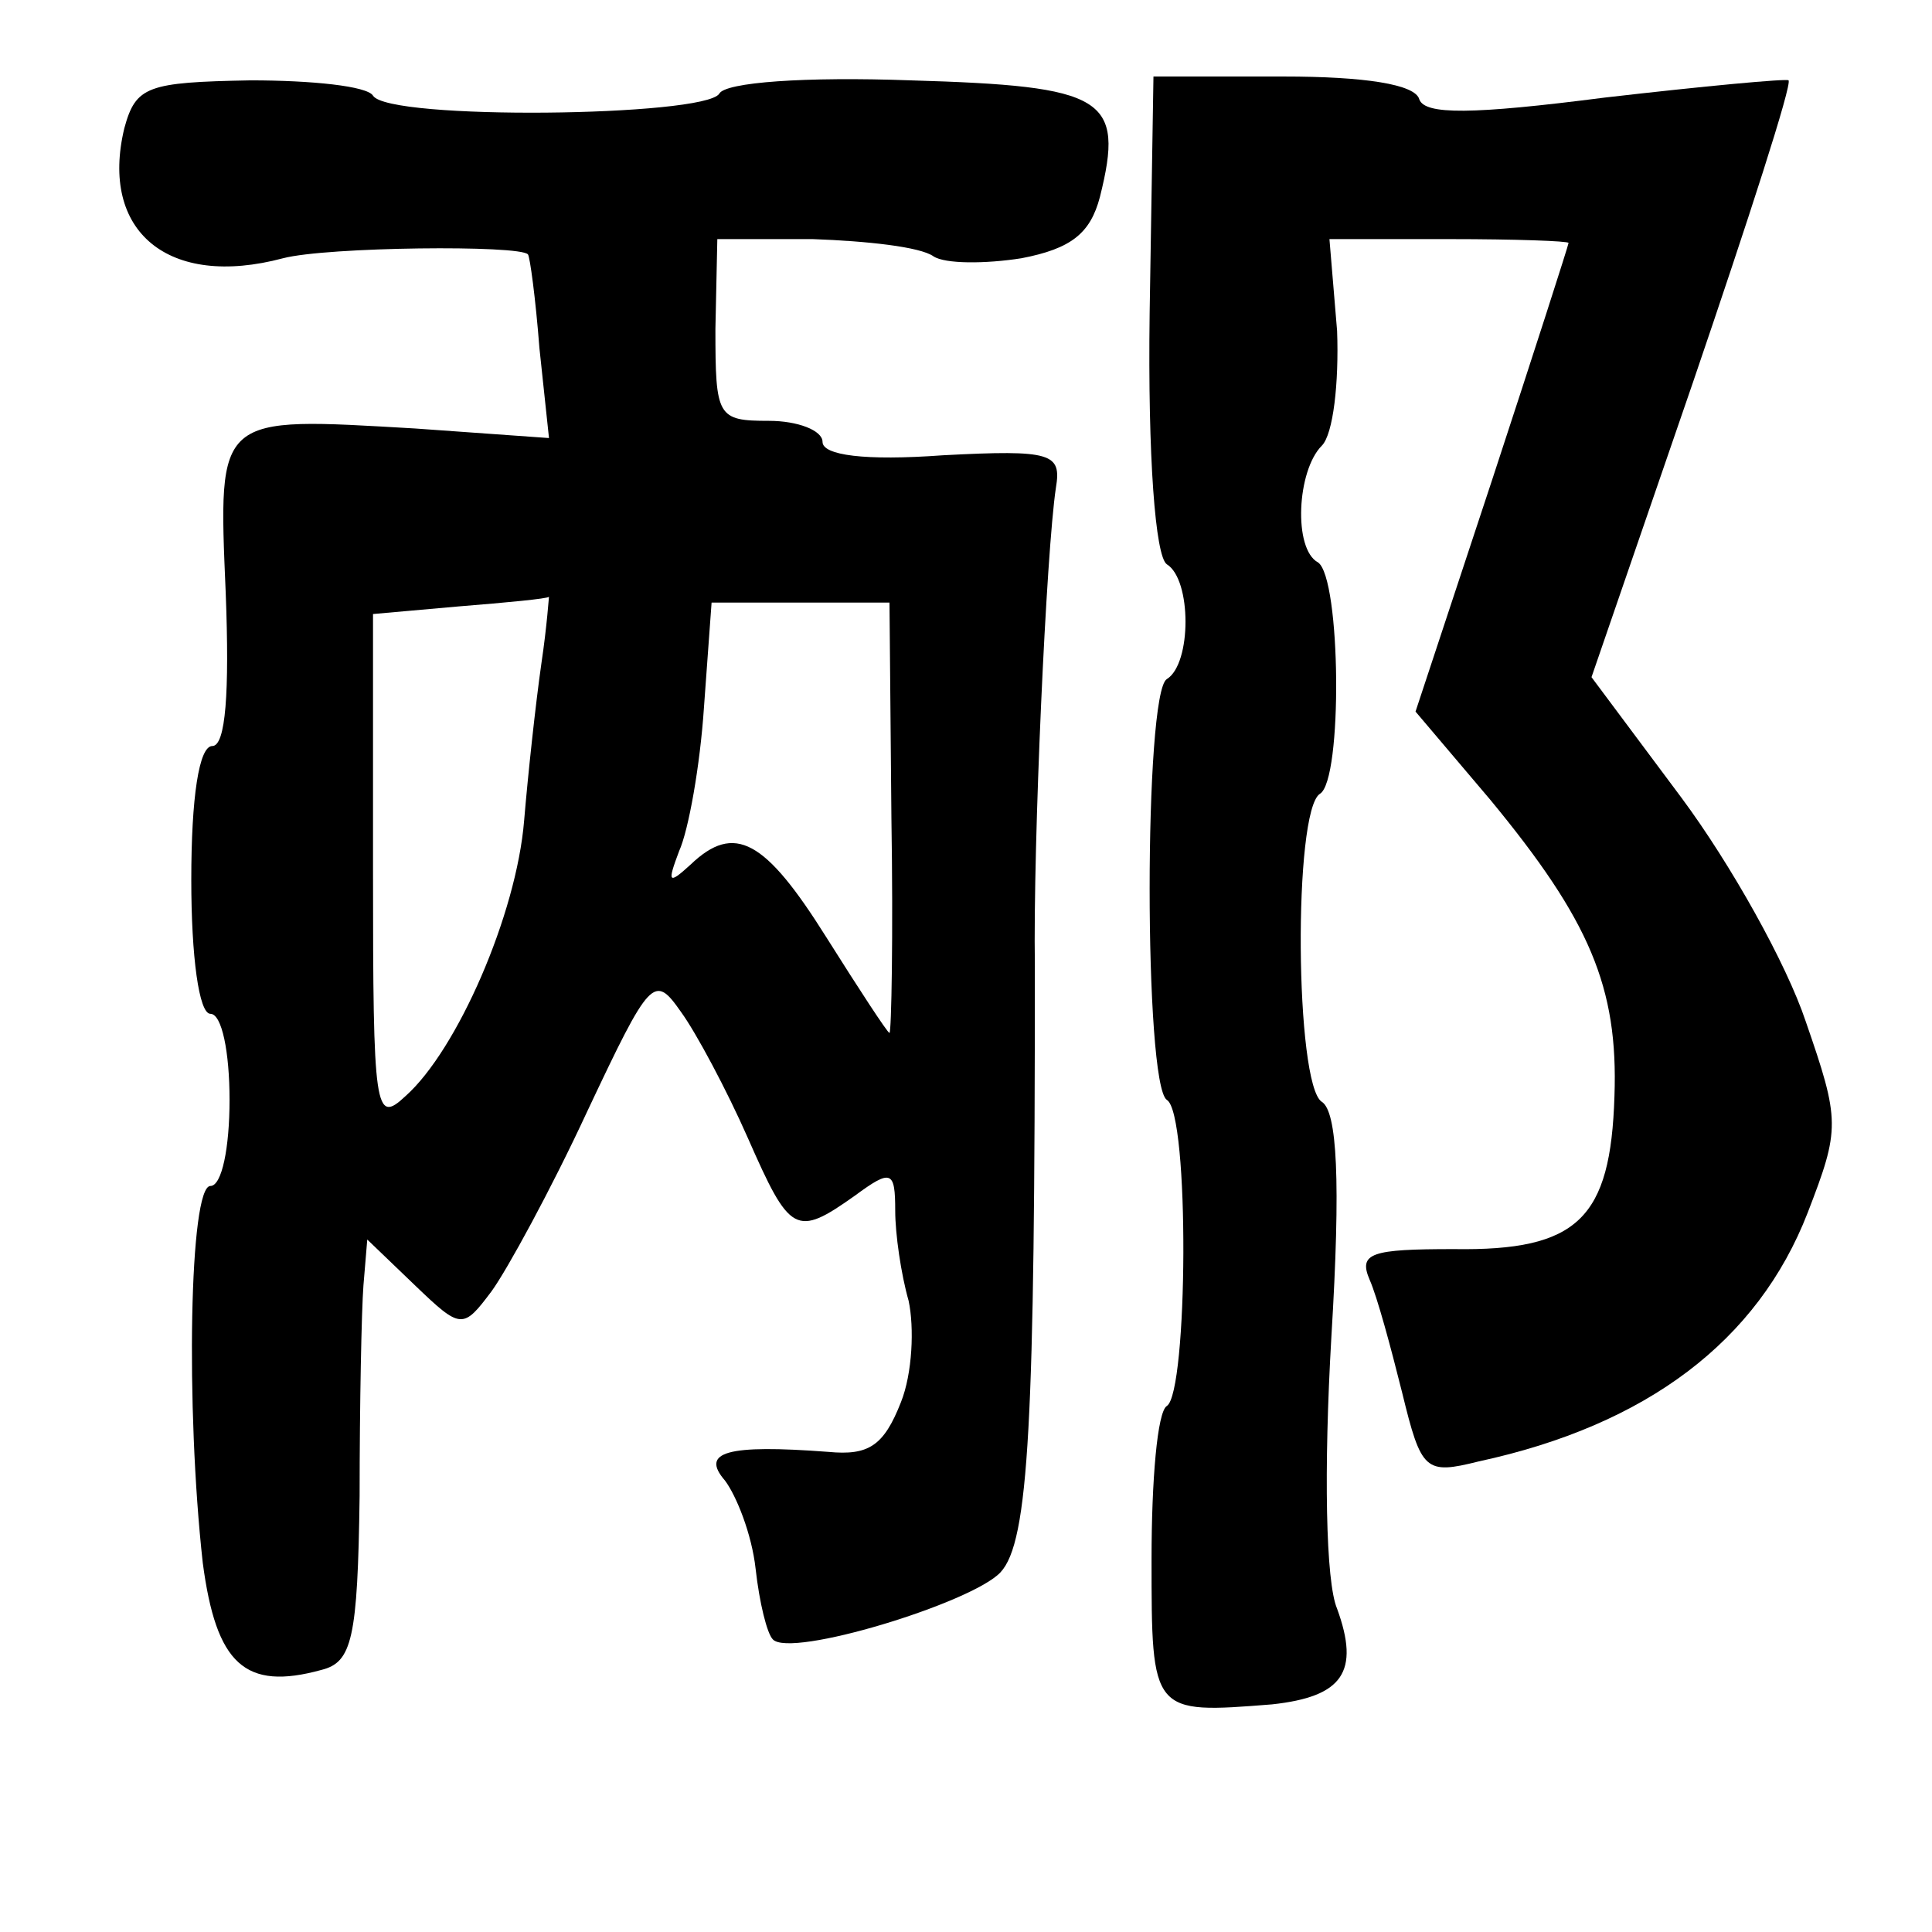 <?xml version="1.0" standalone="no"?>
<!DOCTYPE svg PUBLIC "-//W3C//DTD SVG 20010904//EN"
 "http://www.w3.org/TR/2001/REC-SVG-20010904/DTD/svg10.dtd">
<svg version="1.0" xmlns="http://www.w3.org/2000/svg"
 width="101pt" height="101pt" viewBox="0 0 101 101"
 preserveAspectRatio="xMidYMid meet">
<g transform="translate(0,101) scale(0.1,-0.1)"
fill="#000000" stroke="none">
<path d="M65 943 c-13 -54 23 -84 83 -68 23 6 124 7 128 2 1 -1 4 -23 6 -49
l5 -47 -70 5 c-104 6 -103 8 -99 -86 2 -52 0 -80 -7 -80 -7 0 -11 -27 -11 -70
0 -40 4 -70 10 -70 6 0 10 -20 10 -45 0 -25 -4 -45 -10 -45 -11 0 -13 -116 -4
-197 7 -53 22 -67 62 -56 16 4 19 16 20 91 0 48 1 97 2 110 l2 24 25 -24 c24
-23 25 -23 40 -3 8 11 31 53 50 94 33 70 35 72 49 52 8 -11 24 -41 35 -66 22
-50 25 -52 56 -30 19 14 21 13 21 -8 0 -12 3 -33 7 -47 3 -14 2 -38 -4 -53 -9
-23 -17 -28 -38 -26 -53 4 -67 0 -54 -15 6 -8 14 -28 16 -46 2 -18 6 -34 9
-37 9 -10 104 19 119 35 15 16 18 79 18 317 -1 64 6 217 11 250 3 18 -2 20
-59 17 -41 -3 -63 0 -63 7 0 6 -13 11 -28 11 -27 0 -28 2 -28 48 l1 47 50 0
c28 -1 56 -4 63 -9 6 -4 27 -4 46 -1 26 5 36 13 41 32 13 52 3 58 -99 61 -55
2 -97 -1 -100 -7 -8 -12 -173 -14 -181 -1 -3 5 -32 8 -64 8 -54 -1 -60 -3 -66
-25z m218 -280 c-3 -21 -7 -58 -9 -82 -4 -49 -35 -120 -62 -144 -16 -15 -17
-8 -17 118 l0 134 45 4 c25 2 46 4 47 5 0 1 -1 -15 -4 -35z m183 -80 c1 -62 0
-113 -1 -113 -1 0 -16 23 -33 50 -32 51 -48 60 -71 38 -12 -11 -12 -9 -6 7 5
11 11 45 13 75 l4 55 46 0 47 0 1 -112z"/>
<path d="M601 846 c-1 -75 3 -127 9 -131 13 -8 13 -52 0 -60 -12 -7 -12 -212
0 -220 12 -7 11 -153 0 -160 -5 -3 -8 -39 -8 -80 0 -81 0 -81 63 -76 37 4 46
17 34 50 -6 14 -7 73 -3 142 5 82 3 118 -5 123 -14 9 -15 152 -1 161 12 7 11
113 -1 121 -13 7 -11 48 2 61 6 6 9 33 8 60 l-4 48 63 0 c34 0 62 -1 62 -2 0
-1 -18 -57 -40 -124 l-40 -121 39 -46 c52 -63 67 -98 65 -155 -2 -64 -19 -81
-84 -80 -43 0 -50 -2 -44 -16 4 -9 11 -35 17 -59 10 -41 12 -43 40 -36 88 19
146 63 172 130 17 44 17 48 -1 100 -10 30 -39 82 -65 117 l-47 63 53 154 c29
85 52 156 50 158 -1 1 -44 -3 -96 -9 -70 -9 -94 -9 -97 -1 -2 8 -29 12 -71 12
l-68 0 -2 -124z"/>
</g>
</svg>
